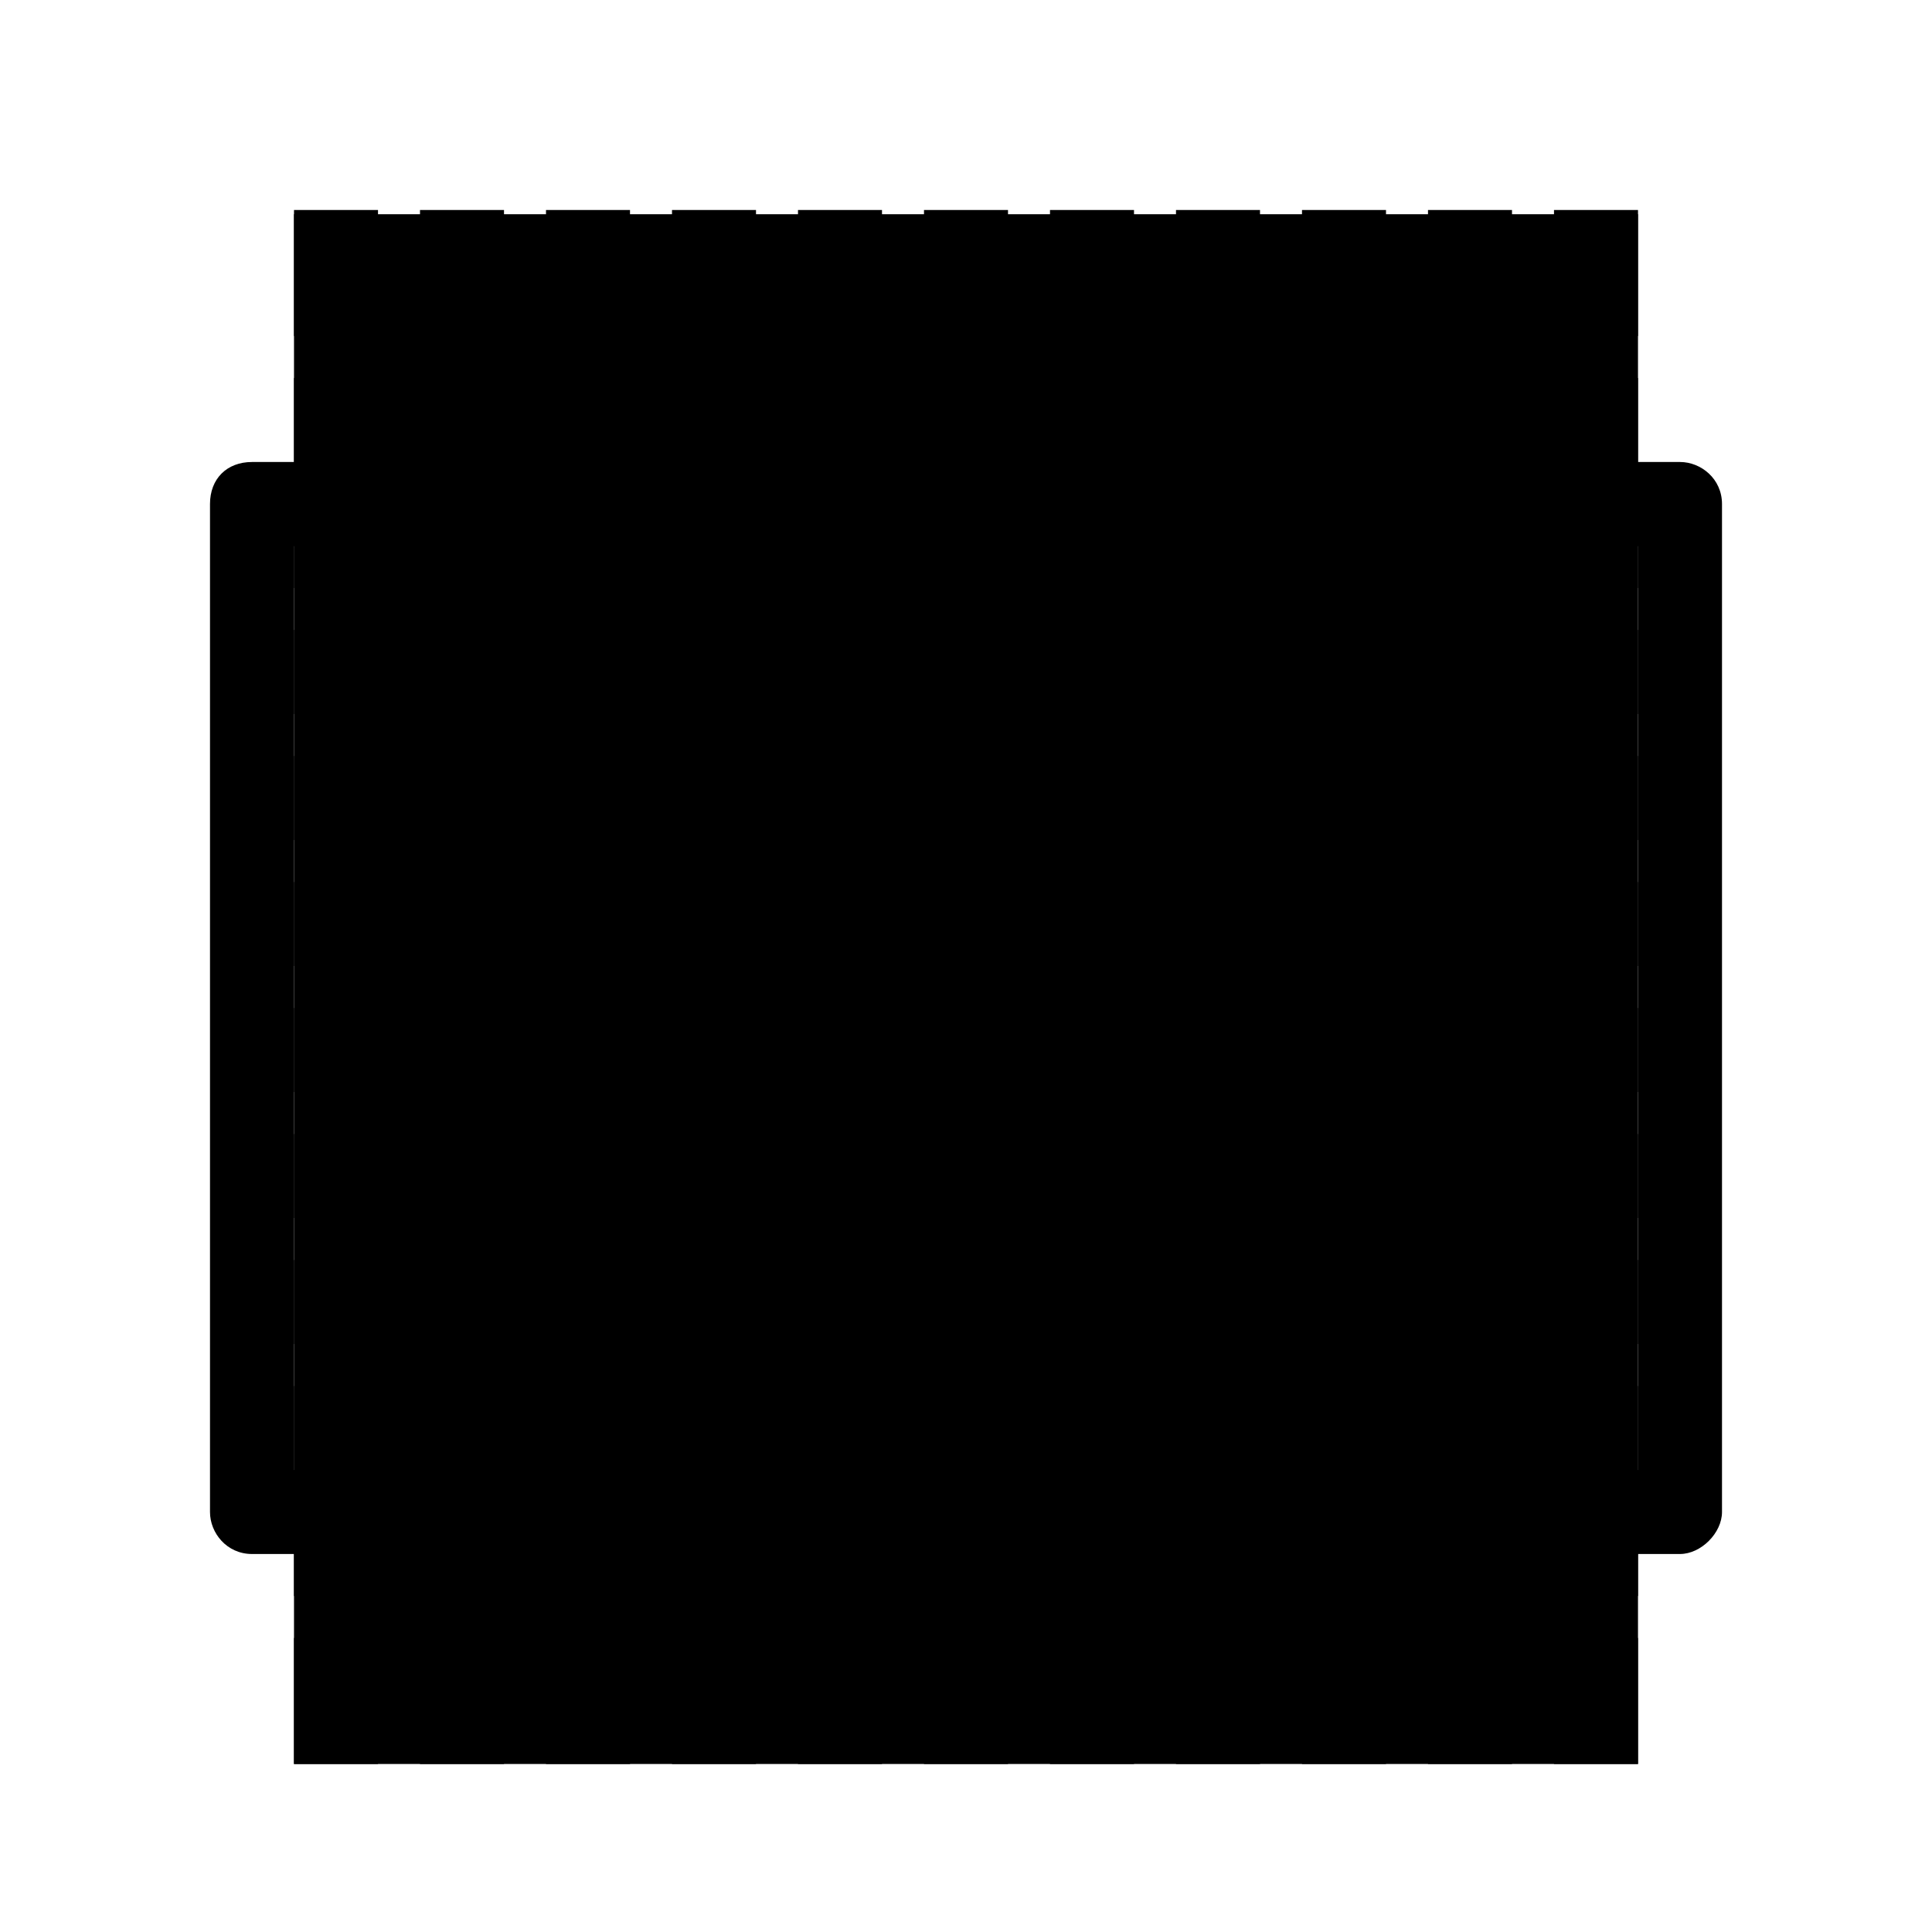 <!-- This Source Code Form is subject to the terms of the Mozilla Public
   - License, v. 2.0. If a copy of the MPL was not distributed with this
   - file, You can obtain one at http://mozilla.org/MPL/2.0/. -->
<svg id="Layer_1" xmlns="http://www.w3.org/2000/svg" viewBox="0 0 46 46"><style>.st2{fill:context-fill}</style><path id="bg" d="M7 42h32V5.1H7z" fill="context-stroke"/><g id="frame" transform="translate(0 6)"><path d="M40 5c.5 0 1 .4 1 1v24c0 .5-.5 1-1 1H6c-.6 0-1-.5-1-1V6c0-.6.4-1 1-1h34zM7 29h32V7H7v22z" fill="context-fill"/><path id="Fill-4" class="st2" d="M7 7h32V5H7z"/><path id="Fill-6" class="st2" d="M7 31h32v-2H7z"/></g><path id="dash" d="M38 11h1V9h-1v2zm0 3h1v-2h-1v2zm0 3h1v-2h-1v2zm0 3h1v-2h-1v2zm0 3h1v-2h-1v2zm0 3h1v-2h-1v2zm0 3h1v-2h-1v2zm0 3h1v-2h-1v2zm0 3h1v-2h-1v2zm0 3h1v-2h-1v2zm0 3h1v-2h-1v2zm-1 1h2v-1h-2v1zm-3 0h2v-1h-2v1zm-3 0h2v-1h-2v1zm-3 0h2v-1h-2v1zm-3 0h2v-1h-2v1zm-3 0h2v-1h-2v1zm-3 0h2v-1h-2v1zm-3 0h2v-1h-2v1zm-3 0h2v-1h-2v1zm-3 0h2v-1h-2v1zm-2-3H7v3h2v-1H8v-2zm-1-1h1v-2H7v2zm0-3h1v-2H7v2zm0-3h1v-2H7v2zm0-3h1v-2H7v2zm0-3h1v-2H7v2zm0-3h1v-2H7v2zm0-3h1v-2H7v2zm0-3h1v-2H7v2zm0-3h1v-2H7v2zm0-3h1V9H7v2zm2-6H7v3h1V6h1V5zm1 1h2V5h-2v1zm3 0h2V5h-2v1zm3 0h2V5h-2v1zm3 0h2V5h-2v1zm3 0h2V5h-2v1zm3 0h2V5h-2v1zm3 0h2V5h-2v1zm3 0h2V5h-2v1zm3 0h2V5h-2v1zm5-1h-2v1h1v2h1V5z" fill="context-fill" opacity="0.5"/></svg>